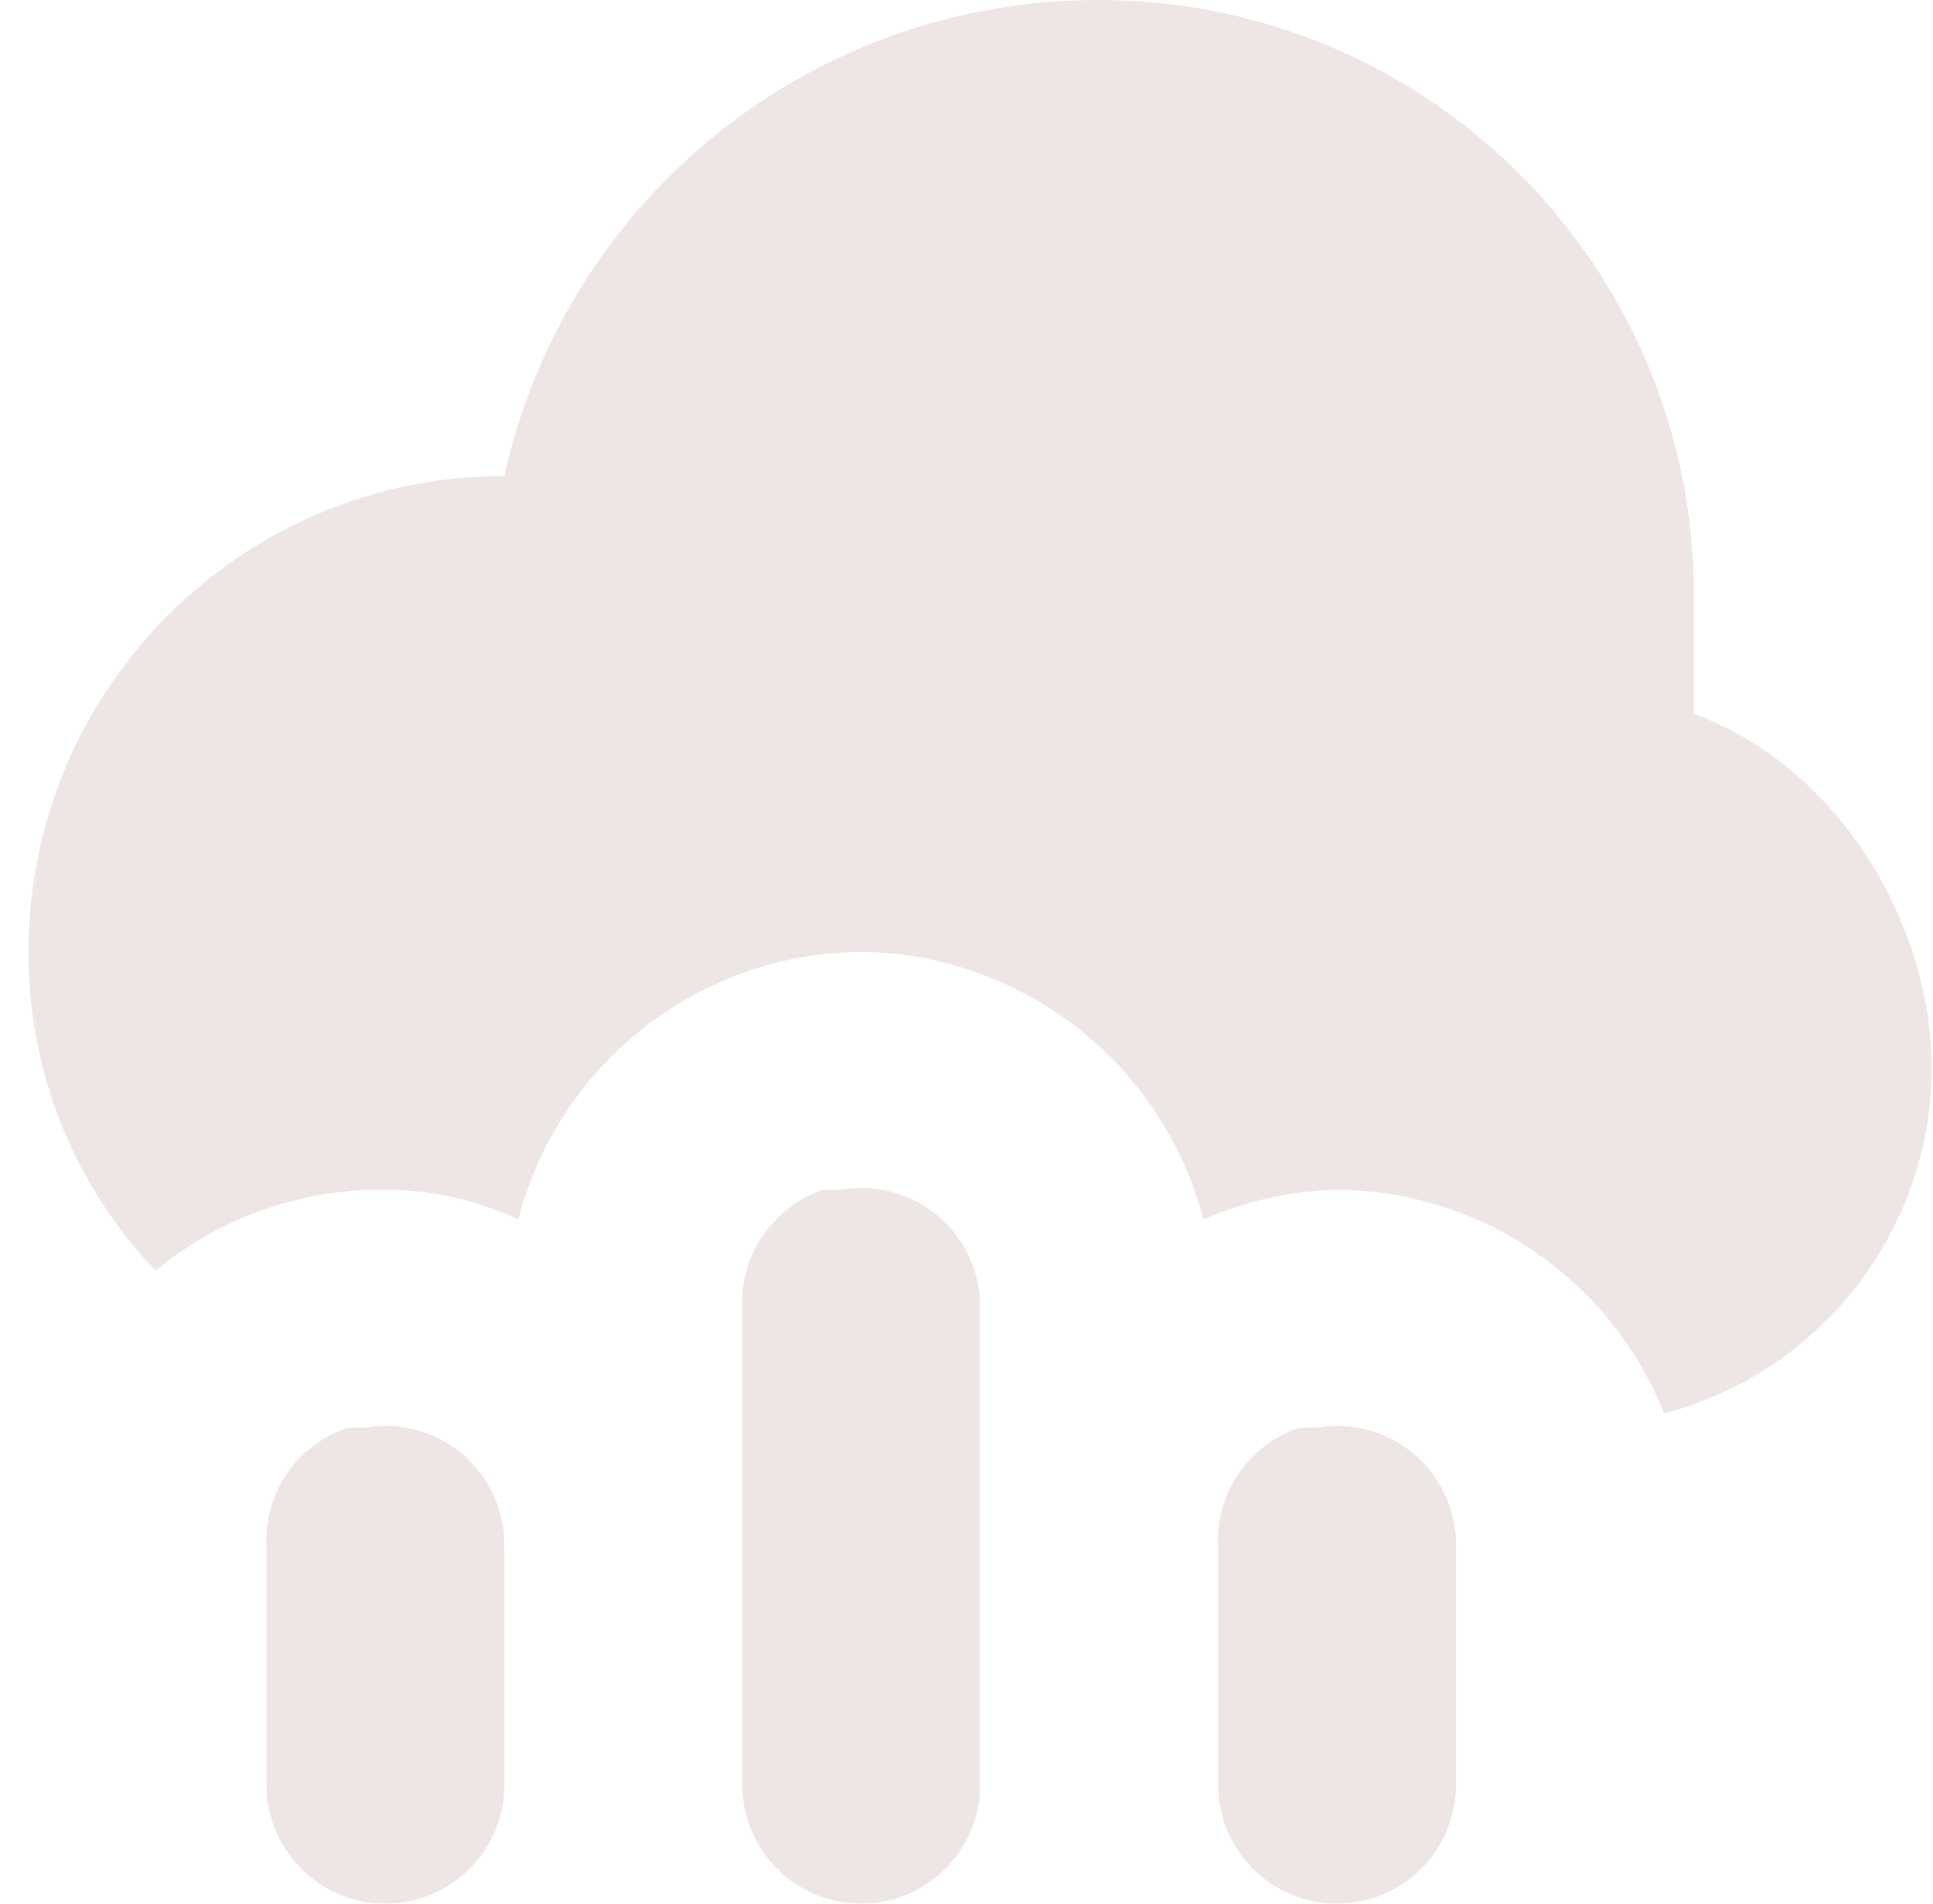 <?xml version="1.0" encoding="UTF-8"?>
<svg width="65px" height="64px" viewBox="0 0 65 64" version="1.1" xmlns="http://www.w3.org/2000/svg" xmlns:xlink="http://www.w3.org/1999/xlink">
    <!-- Generator: Sketch 43.1 (39012) - http://www.bohemiancoding.com/sketch -->
    <title>rain</title>
    <desc>Created with Sketch.</desc>
    <defs></defs>
    <g id="Page-1" stroke="none" stroke-width="1" fill="none" fill-rule="evenodd">
        <g id="rain" fill-rule="nonzero" fill="#EEE6E5">
            <path d="M36.96,7.92009687e-16 C27.361,-0.03 19.038,6.629 16.96,16 C8.123,16 0.96,23.163 0.96,32 C0.94,35.992 2.471,39.835 5.23,42.72 C7.403,40.925 10.142,39.961 12.96,40 C14.505,40.001 16.032,40.342 17.43,41 C18.79,35.734 23.521,32.04 28.96,32 C34.384,32.07 39.094,35.753 40.47,41 C41.887,40.376 43.412,40.037 44.96,40 C49.814,40.037 54.163,43.01 55.96,47.52 C61.209,46.14 64.891,41.427 64.96,36 C64.96,30.8 61.6,25.68 56.96,24 L56.96,20 C56.96,8.954 48.006,1.46834855e-15 36.96,7.92009687e-16 L36.96,7.92009687e-16 Z M27.69,40 C25.985,40.568 24.868,42.205 24.96,44 L24.96,60 C24.96,61.429 25.722,62.75 26.96,63.464 C28.198,64.179 29.722,64.179 30.96,63.464 C32.198,62.75 32.96,61.429 32.96,60 L32.96,60 L32.96,44 C32.979,42.804 32.462,41.662 31.55,40.888 C30.638,40.113 29.427,39.788 28.25,40 L27.69,40 Z M11.69,48 C9.985,48.568 8.868,50.205 8.96,52 L8.96,60 C8.96,62.209 10.751,64 12.96,64 C15.169,64 16.96,62.209 16.96,60 L16.96,60 L16.96,52 C16.979,50.804 16.462,49.662 15.55,48.888 C14.638,48.113 13.427,47.788 12.25,48 L11.71,48 L11.69,48 Z M43.69,48 C41.985,48.568 40.868,50.205 40.96,52 L40.96,60 C40.96,62.209 42.751,64 44.96,64 C47.169,64 48.96,62.209 48.96,60 L48.96,52 C48.979,50.804 48.462,49.662 47.55,48.888 C46.638,48.113 45.427,47.788 44.25,48 L43.67,48 L43.69,48 Z" id="Shape"></path>
        </g>
    </g>
</svg>